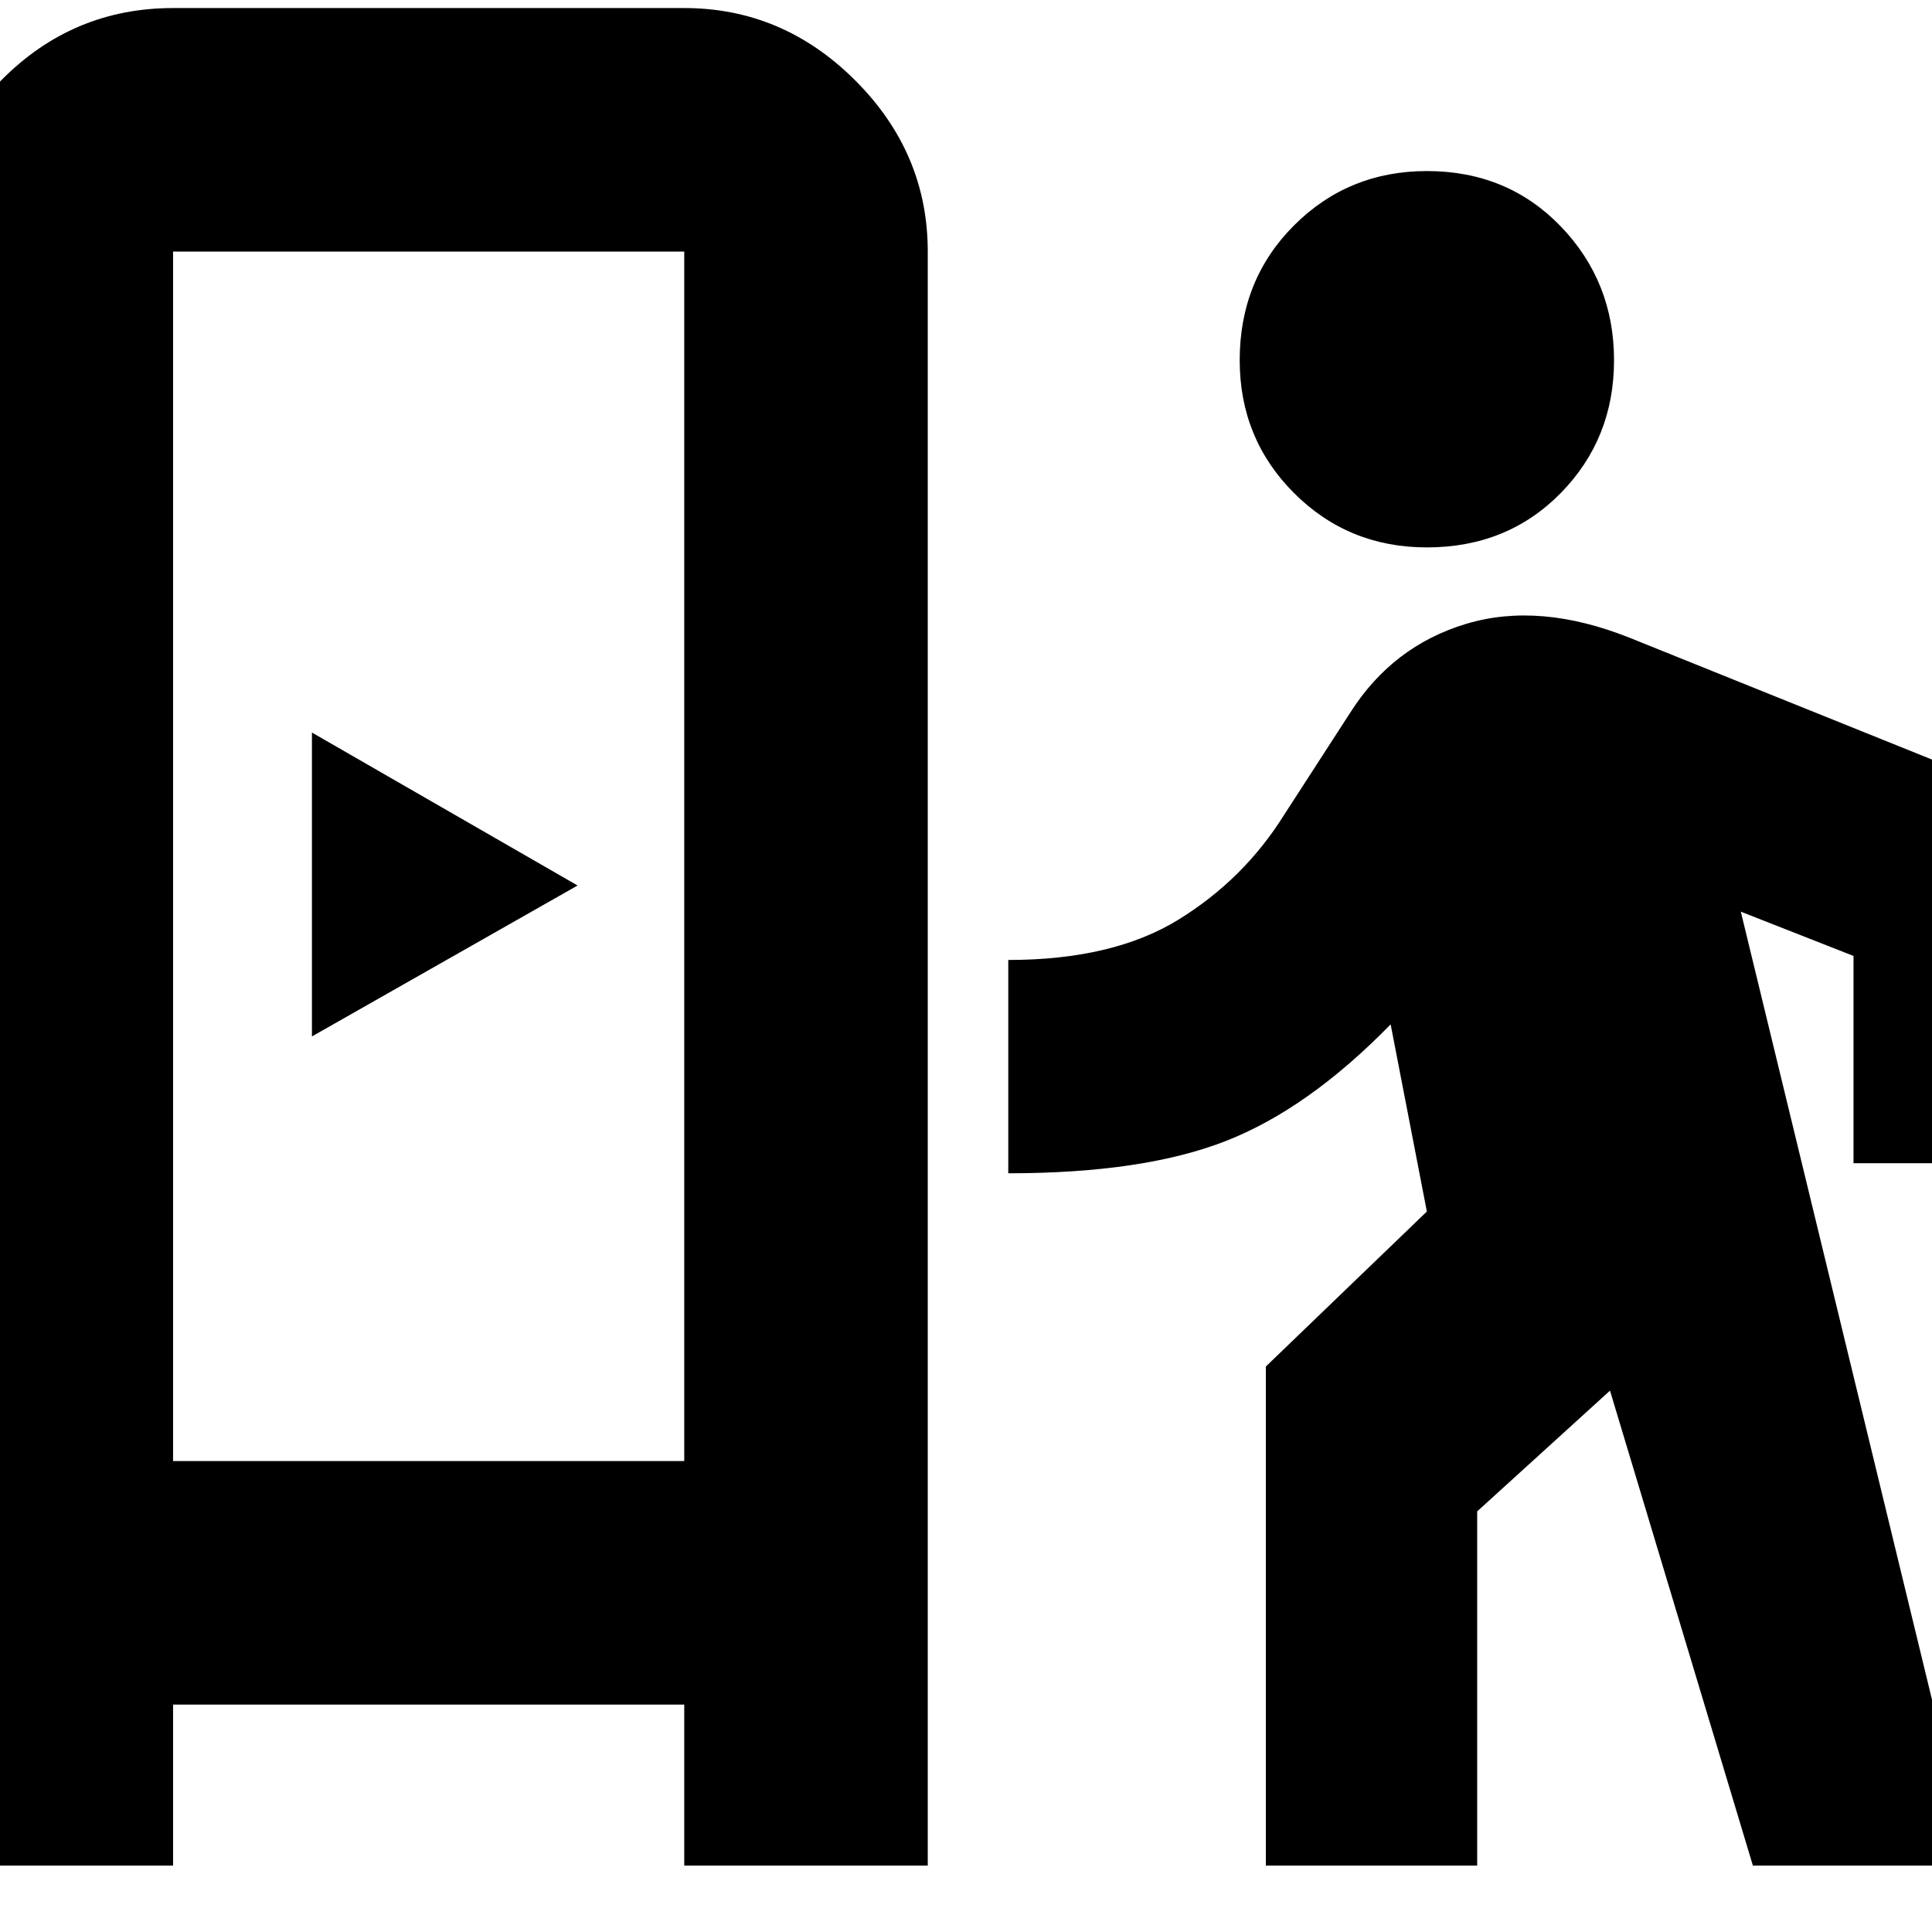 <svg xmlns="http://www.w3.org/2000/svg" height="24" width="24"><path d="M-.875 23.175V3.125Q-.875 1.9.013 1 .9.1 2.15.1H8.5q1.225 0 2.125.9.9.9.9 2.125v20.05H8.5v-2H2.15v2ZM2.15 18.15H8.5V3.125H2.15Zm1.725-5.275V9.1l3.3 1.9ZM17.725 6.8q-.975 0-1.65-.675-.675-.675-.675-1.65 0-1 .675-1.675t1.65-.675q1 0 1.663.687.662.688.662 1.663 0 .975-.662 1.65-.663.675-1.663.675Zm-2 16.375v-6.2l2-1.925-.45-2.325q-1.025 1.05-2.05 1.45-1.025.4-2.7.4v-2.65q1.3 0 2.113-.5.812-.5 1.312-1.3l.825-1.275q.525-.825 1.437-1.1.913-.275 2.038.175l5.4 2.175v4.35h-2.625v-2.575l-1.4-.55 2.875 11.85h-2.725L20 17.275l-1.65 1.5v4.4Z"/></svg>